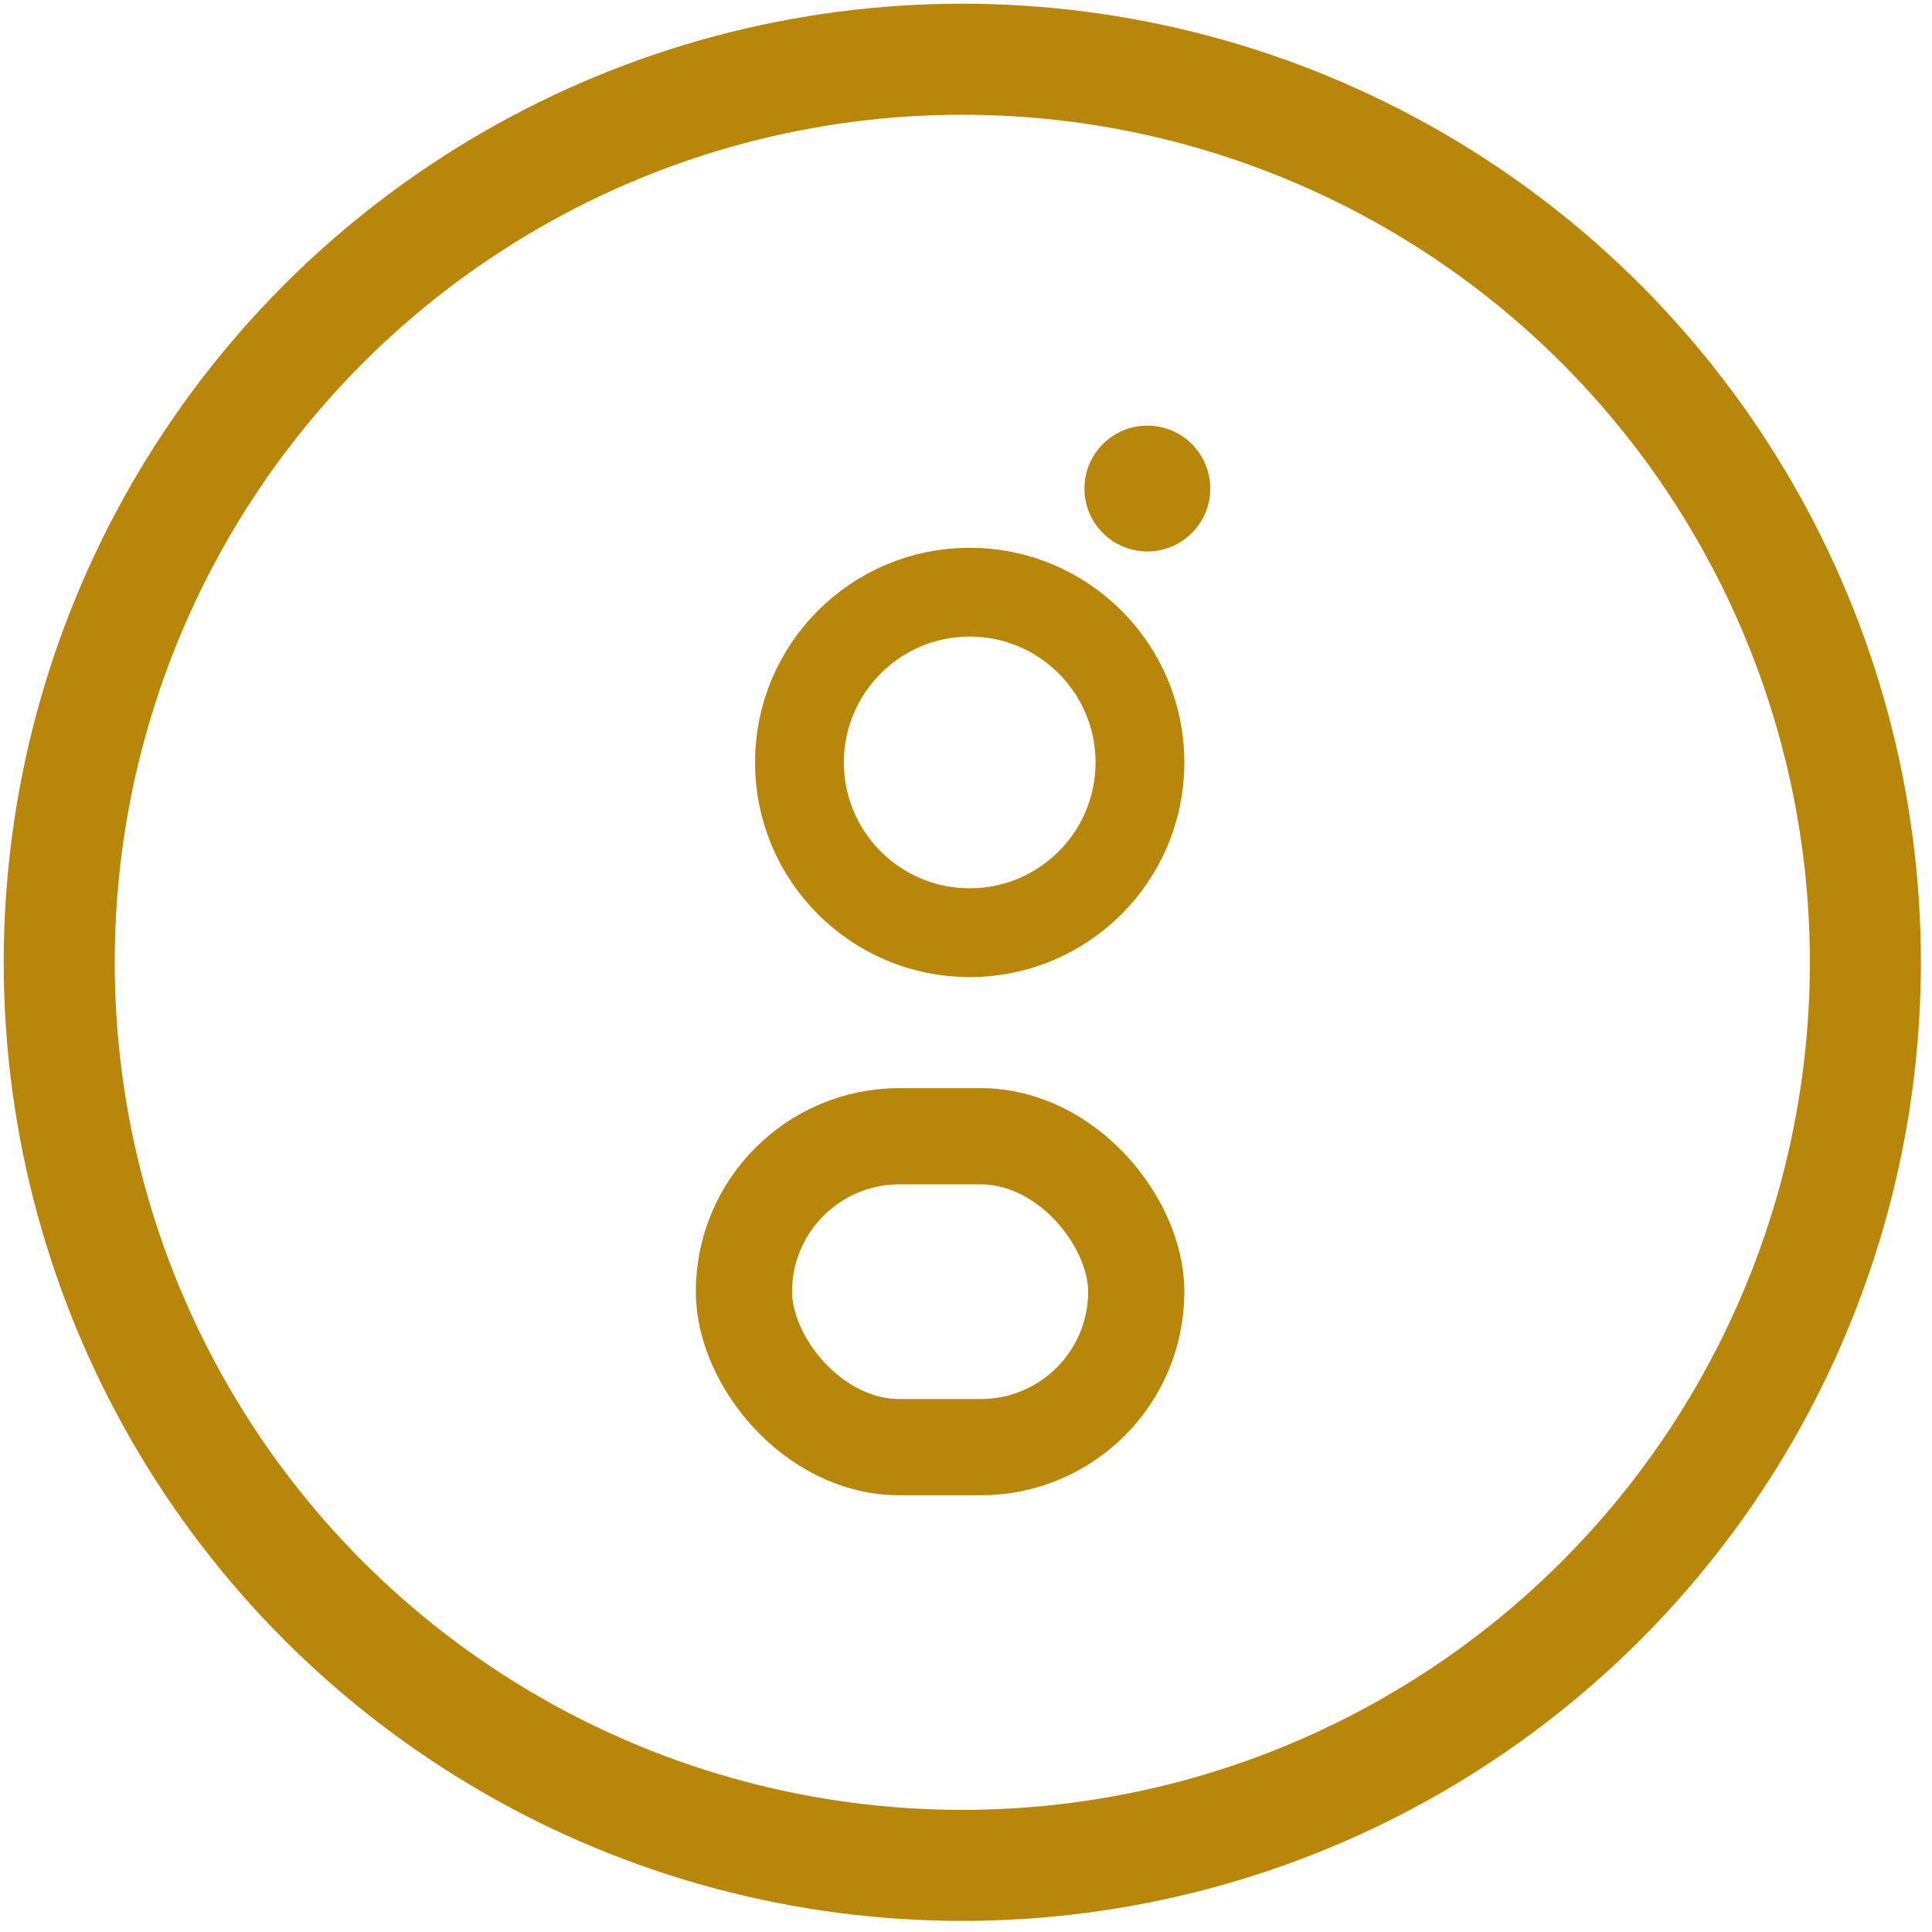 <?xml version="1.0" encoding="UTF-8"?>
<svg width="261px" height="261px" viewBox="0 0 261 261" version="1.1" xmlns="http://www.w3.org/2000/svg" xmlns:xlink="http://www.w3.org/1999/xlink">
    <!-- Generator: Sketch 51.3 (57544) - http://www.bohemiancoding.com/sketch -->
    <title>logo gold copy 2</title>
    <desc>Created with Sketch.</desc>
    <defs></defs>
    <g id="logo-gold-copy-2" stroke="none" stroke-width="1" fill="none" fill-rule="evenodd">
        <circle id="Oval-3" stroke="#B8860B" stroke-width="15" cx="130" cy="130" r="122"></circle>
        <g id="lowercase-g" transform="translate(94, 58)" stroke="#B8860B">
            <circle id="Oval-3-Copy" stroke-width="12" cx="37" cy="45" r="23"></circle>
            <circle id="Oval-4" fill="#B8860B" cx="61" cy="8" r="8"></circle>
            <rect id="Rectangle-2" stroke-width="13" x="6.5" y="95.5" width="53" height="42" rx="21"></rect>
        </g>
    </g>
</svg>